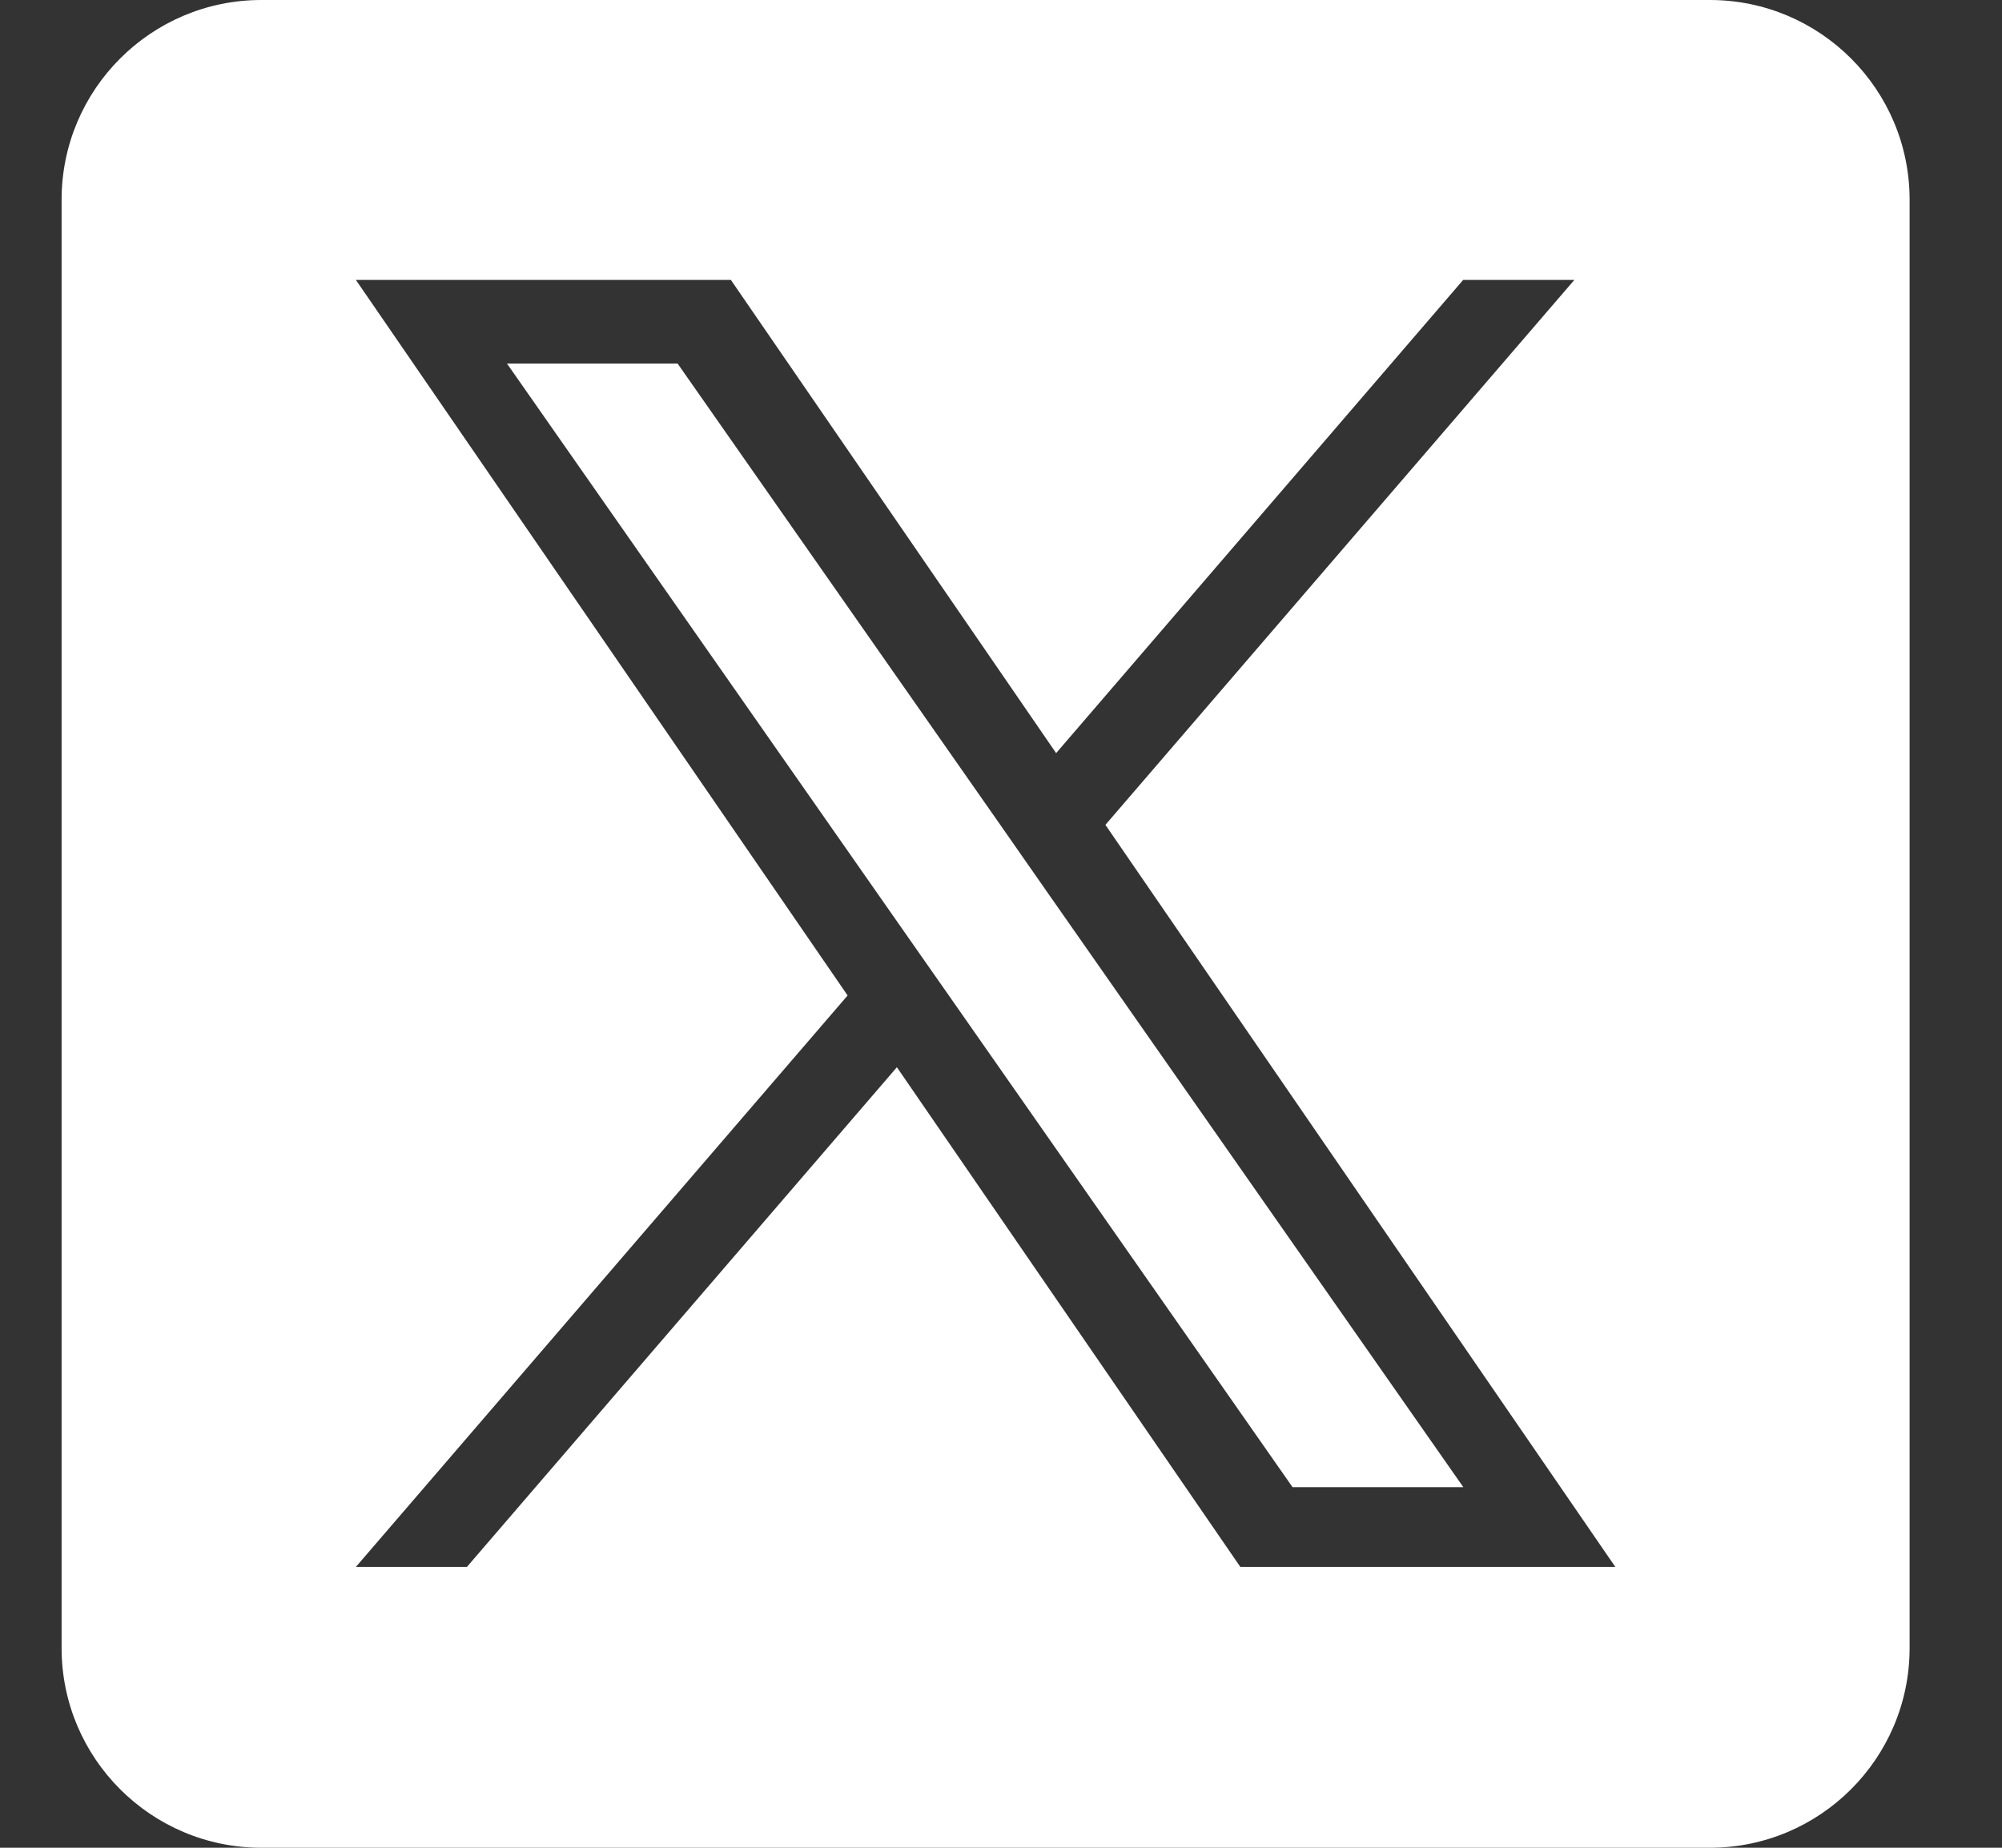 <svg width="13" height="12" viewBox="0 0 13 12" fill="none" xmlns="http://www.w3.org/2000/svg">
<rect x="0" y="0" width="13" height="12" fill="#333333" stroke="none"/>
<g clip-path="url(#clip0_25_878)">
<path d="M6.801 5.795L9.502 9.658H8.393L6.19 6.506V6.506L5.866 6.043L3.292 2.361H4.4L6.478 5.332L6.801 5.795Z" fill="white"/>
<path d="M11.103 0H1.697C0.981 0 0.4 0.581 0.4 1.297V10.703C0.4 11.419 0.981 12 1.697 12H11.103C11.819 12 12.4 11.419 12.4 10.703V1.297C12.4 0.581 11.819 0 11.103 0ZM8.054 10.176L5.824 6.931L3.032 10.176H2.311L5.504 6.465L2.311 1.818H4.746L6.858 4.891L9.501 1.818H10.223L7.178 5.357H7.178L10.489 10.176H8.054Z" fill="white"/>
</g>
<defs>
<clipPath id="clip0_25_878">
<rect width="12" height="12" fill="white" transform="translate(0.4)"/>
</clipPath>
</defs>
</svg>
